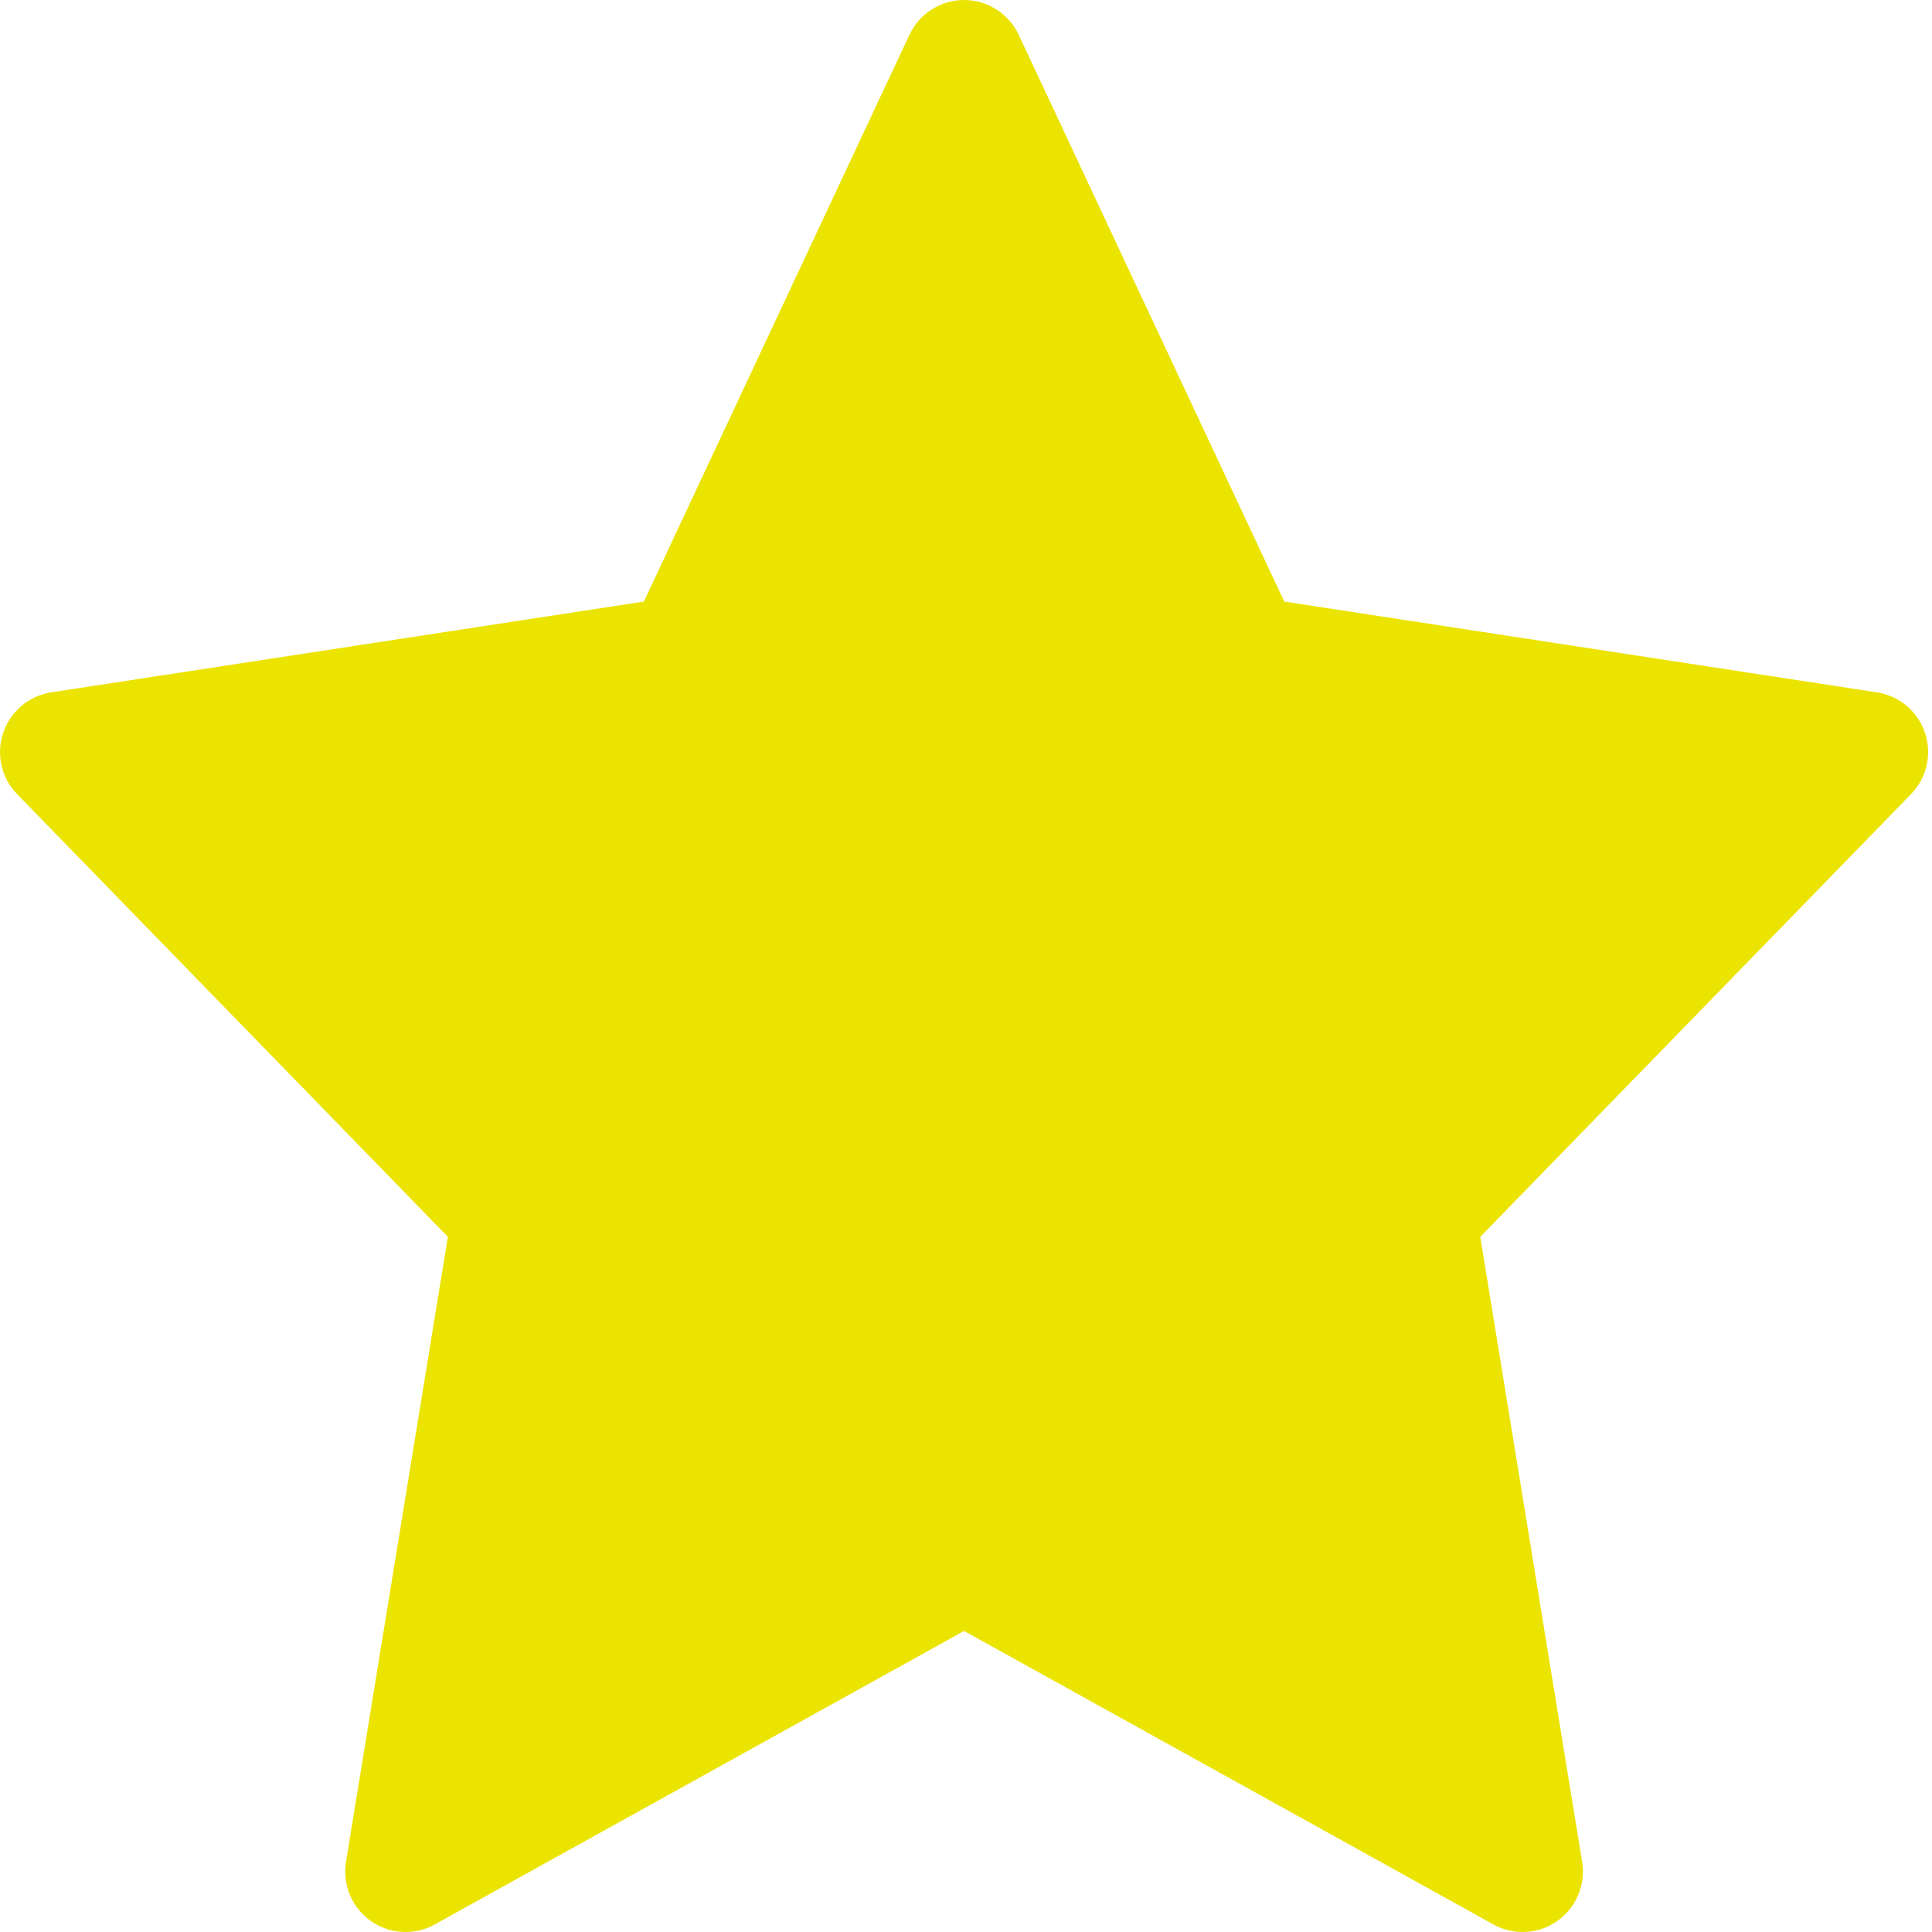 <svg width="11" height="11" viewBox="0 0 11 11" fill="none" xmlns="http://www.w3.org/2000/svg">
<path d="M10.96 4.173C10.92 4.051 10.814 3.962 10.687 3.942L7.312 3.425L5.8 0.198C5.743 0.077 5.622 0 5.489 0C5.356 0 5.235 0.077 5.178 0.198L3.666 3.425L0.291 3.942C0.164 3.962 0.059 4.051 0.018 4.173C-0.023 4.295 0.008 4.43 0.098 4.522L2.55 7.042L1.97 10.601C1.949 10.731 2.004 10.861 2.111 10.937C2.17 10.979 2.239 11 2.309 11C2.366 11 2.423 10.986 2.475 10.957L5.489 9.286L8.503 10.957C8.555 10.986 8.612 11 8.669 11C8.739 11 8.808 10.979 8.867 10.937C8.974 10.861 9.029 10.731 9.008 10.601L8.428 7.042L10.88 4.522C10.97 4.43 11.001 4.295 10.96 4.173Z" fill="#EBE300"/>
</svg>
